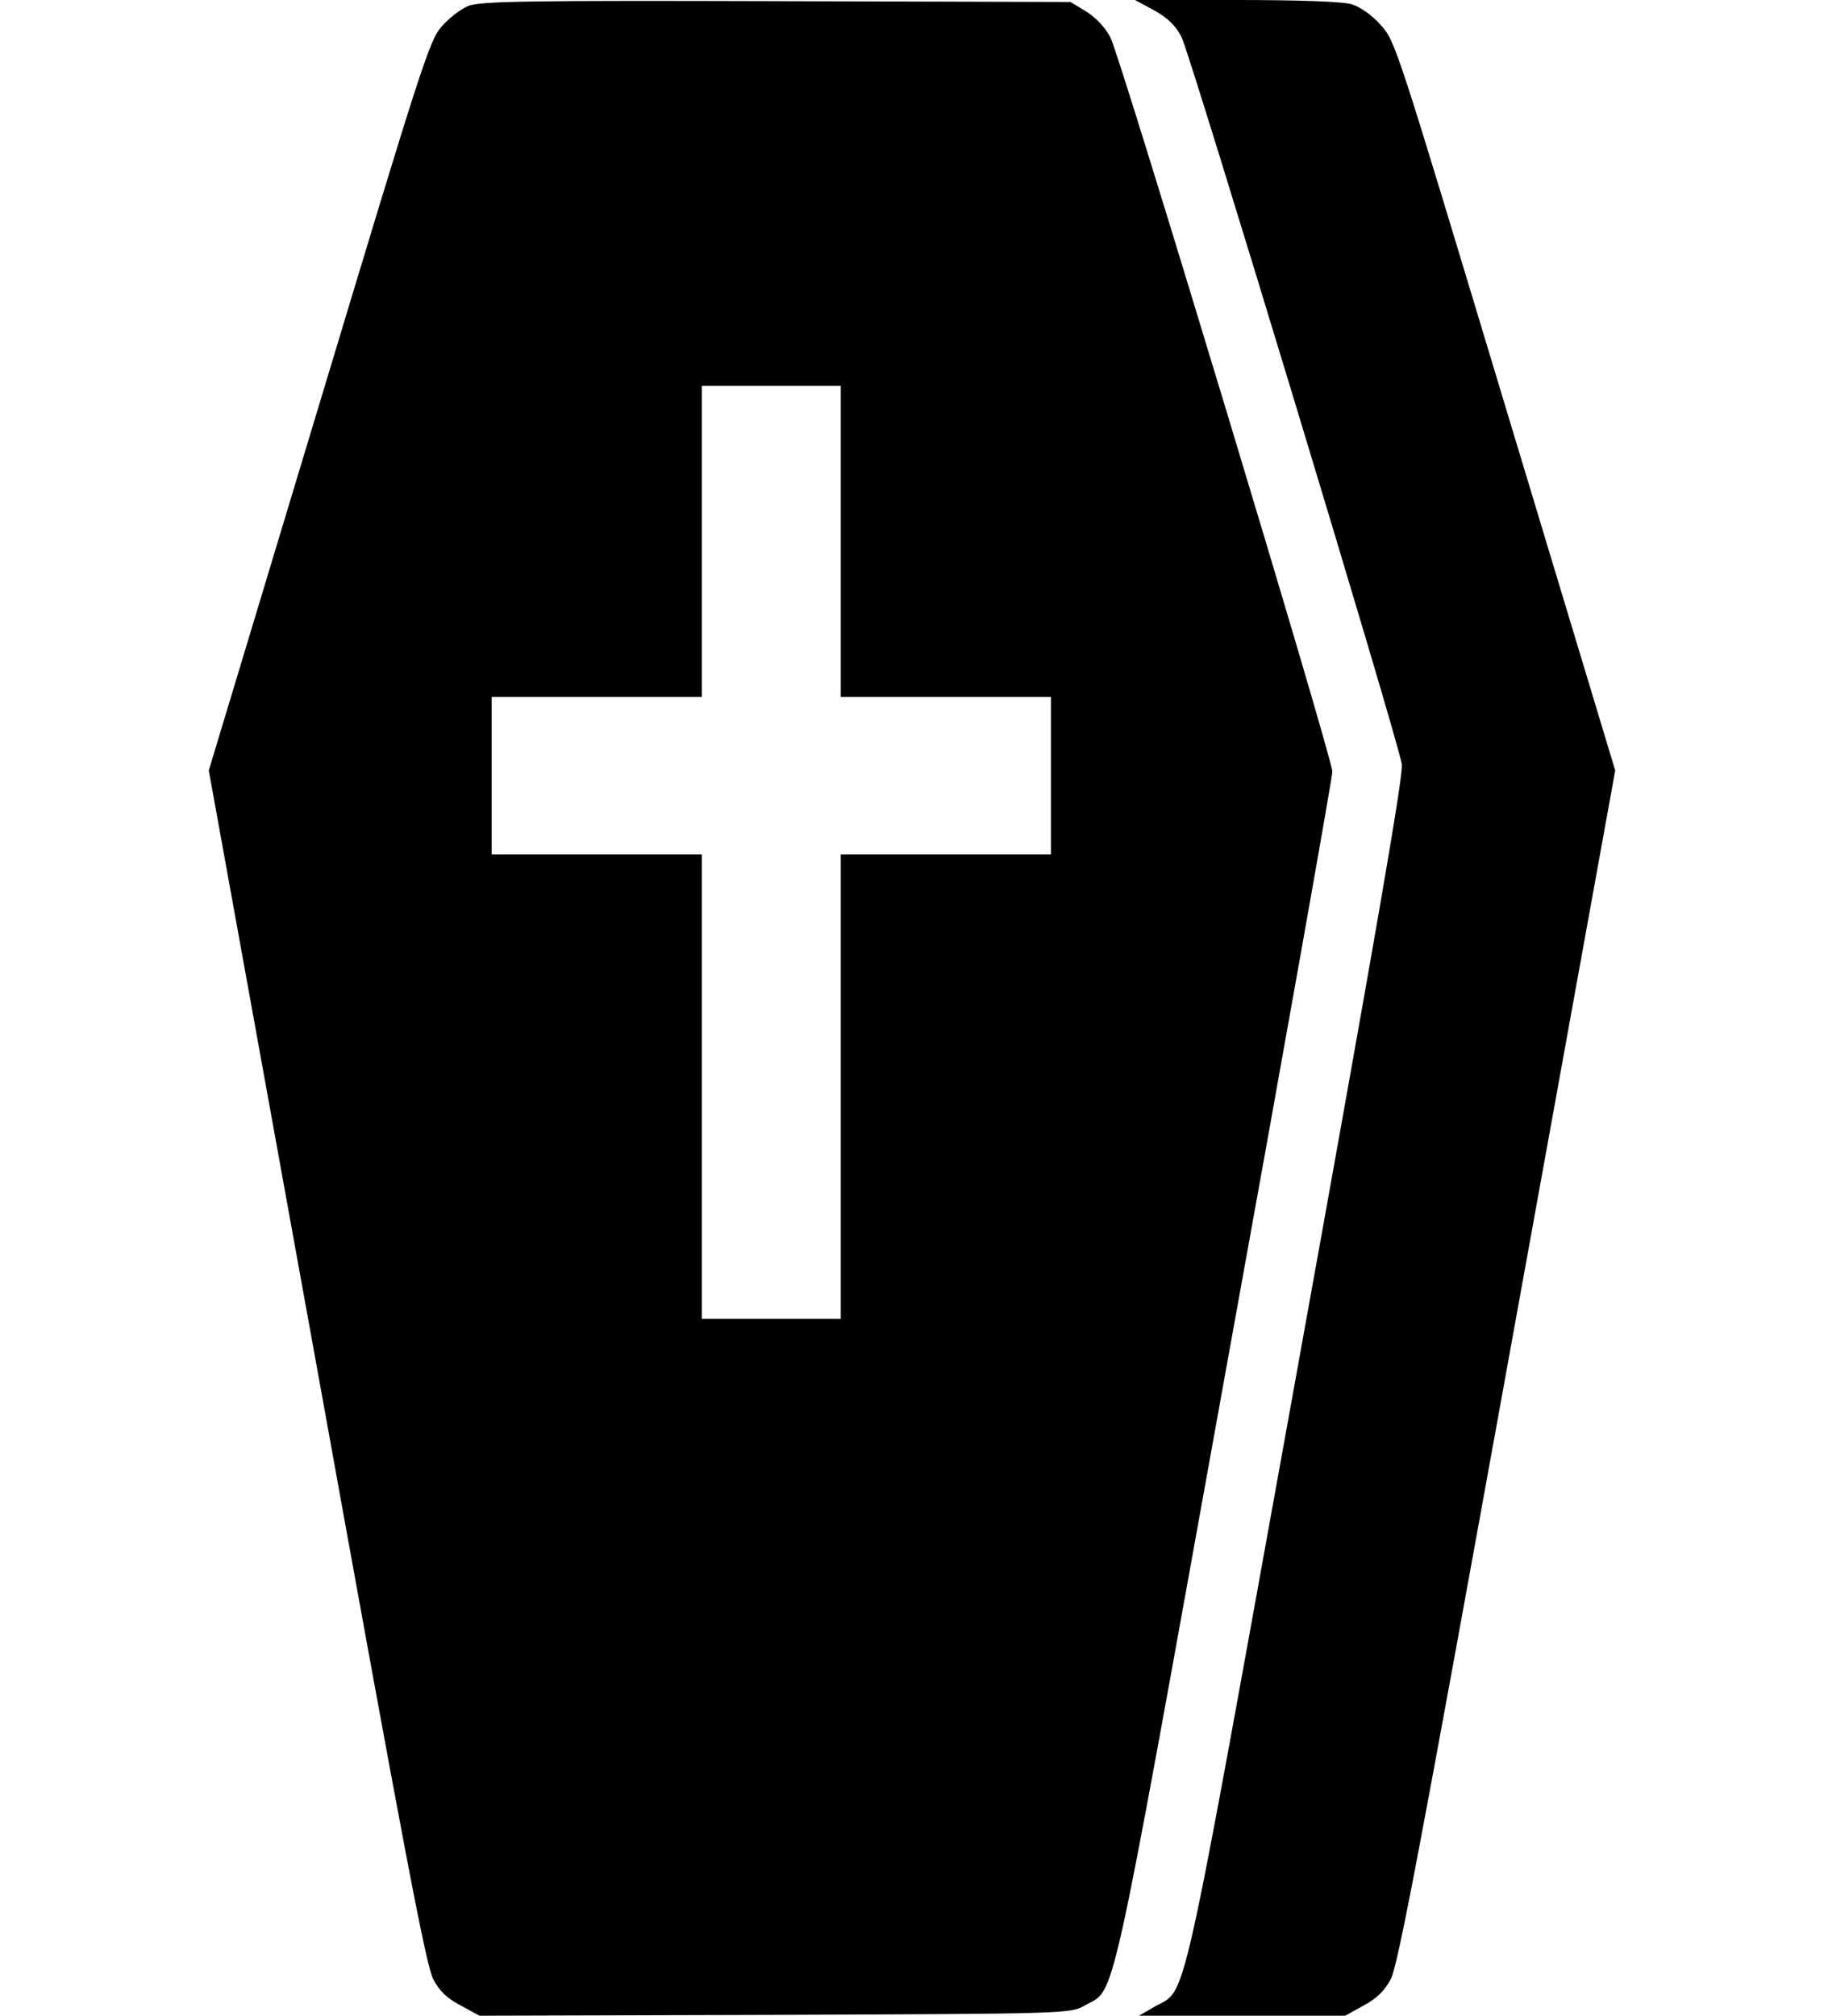<?xml version="1.0" encoding="UTF-8"?>
<svg xmlns="http://www.w3.org/2000/svg" xmlns:xlink="http://www.w3.org/1999/xlink" width="86px" height="95px" viewBox="0 0 86 95" version="1.1">
<g id="surface1">
<path style=" stroke:none;fill-rule:nonzero;fill:rgb(0%,0%,0%);fill-opacity:1;" d="M 22.086 0.277 C 21.719 0.426 21.148 0.871 20.812 1.262 C 20.242 1.91 19.836 3.191 15.031 19.129 L 9.844 36.312 L 14.934 64.402 C 19.047 87.188 20.09 92.645 20.426 93.273 C 20.711 93.832 21.078 94.184 21.719 94.516 L 22.609 95 L 36.531 94.961 C 50.305 94.906 50.477 94.906 51.148 94.516 C 52.625 93.664 52.203 95.574 57.766 64.758 C 60.555 49.391 62.82 36.625 62.82 36.367 C 62.82 35.734 52.828 2.672 52.355 1.762 C 52.121 1.316 51.684 0.836 51.23 0.555 L 50.477 0.094 L 36.617 0.055 C 24.977 0.02 22.66 0.055 22.086 0.277 Z M 39.641 25.512 L 39.641 32.844 L 49.551 32.844 L 49.551 40.266 L 39.641 40.266 L 39.641 62.156 L 33.09 62.156 L 33.09 40.266 L 23.18 40.266 L 23.18 32.844 L 33.09 32.844 L 33.09 18.184 L 39.641 18.184 Z M 39.641 25.512 "/>
<path style=" stroke:none;fill-rule:nonzero;fill:rgb(0%,0%,0%);fill-opacity:1;" d="M 54.438 0.5 C 55.094 0.871 55.445 1.227 55.715 1.762 C 56.117 2.562 65.93 34.902 66.094 36.016 C 66.18 36.496 64.836 44.234 61.141 64.68 C 55.531 95.703 56 93.664 54.438 94.574 L 53.699 95 L 63.426 95 L 64.297 94.516 C 64.922 94.184 65.289 93.812 65.574 93.273 C 65.91 92.645 66.953 87.113 71.066 64.402 L 76.156 36.312 L 70.969 19.129 C 65.859 2.188 65.793 1.93 65.105 1.188 C 64.703 0.723 64.148 0.336 63.742 0.203 C 63.324 0.074 61.273 0 58.301 0 L 53.516 0 Z M 54.438 0.5 "/>
</g>
</svg>
